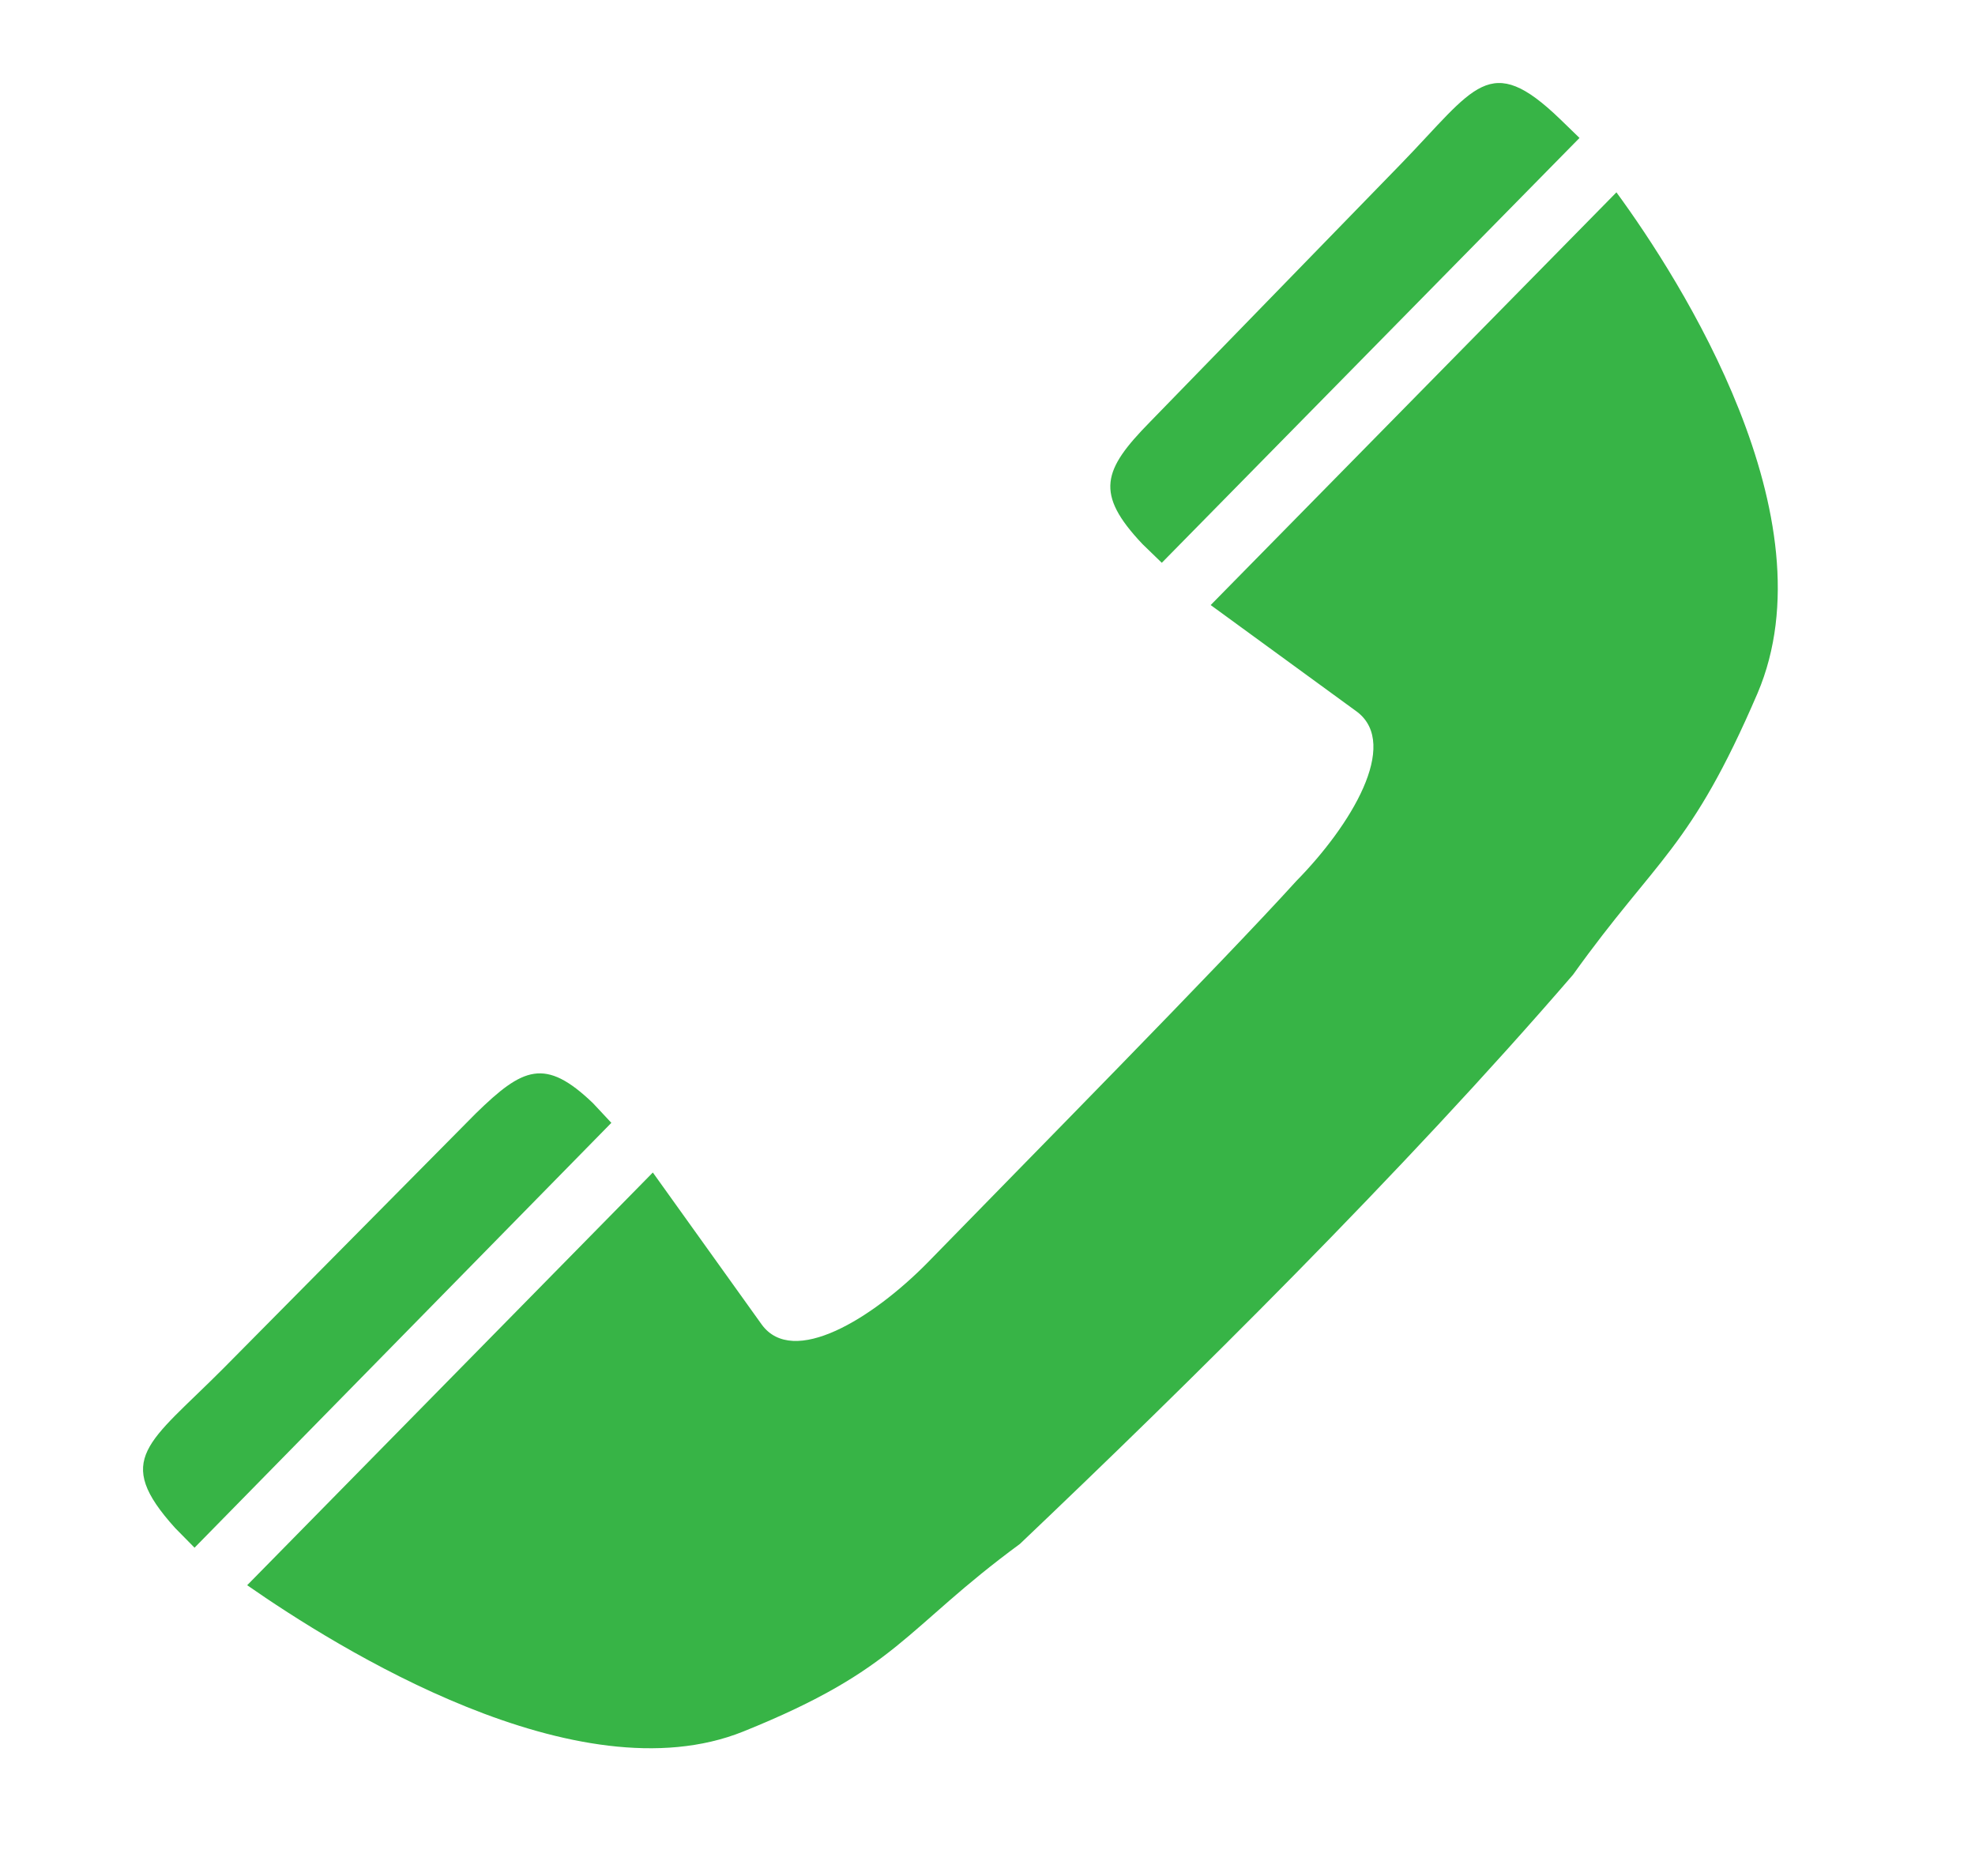 <svg width="20" height="19" viewBox="0 0 20 19" fill="none" xmlns="http://www.w3.org/2000/svg">
<path d="M11.765 5.7L11.569 5.51C11.084 4.997 11.168 4.76 11.644 4.275L14.184 1.663C14.94 0.884 15.08 0.513 15.799 1.207L15.995 1.397L11.765 5.7ZM12.26 6.128L16.369 1.948C17.023 2.841 18.554 5.244 17.798 7.021C17.116 8.607 16.78 8.683 15.93 9.871C14.203 11.875 12.027 14.022 10.328 15.637C9.151 16.502 9.104 16.901 7.526 17.537C5.845 18.212 3.418 16.692 2.503 16.055L6.611 11.875L7.713 13.414C8.03 13.851 8.833 13.357 9.394 12.787C10.365 11.79 12.363 9.766 13.129 8.921C13.68 8.36 14.175 7.543 13.745 7.211L12.26 6.128ZM1.97 15.675L1.774 15.476C1.139 14.773 1.503 14.621 2.26 13.861L4.818 11.277C5.295 10.811 5.519 10.707 6.004 11.172L6.191 11.372L1.97 15.675Z" fill="#37B446"/>
</svg>
